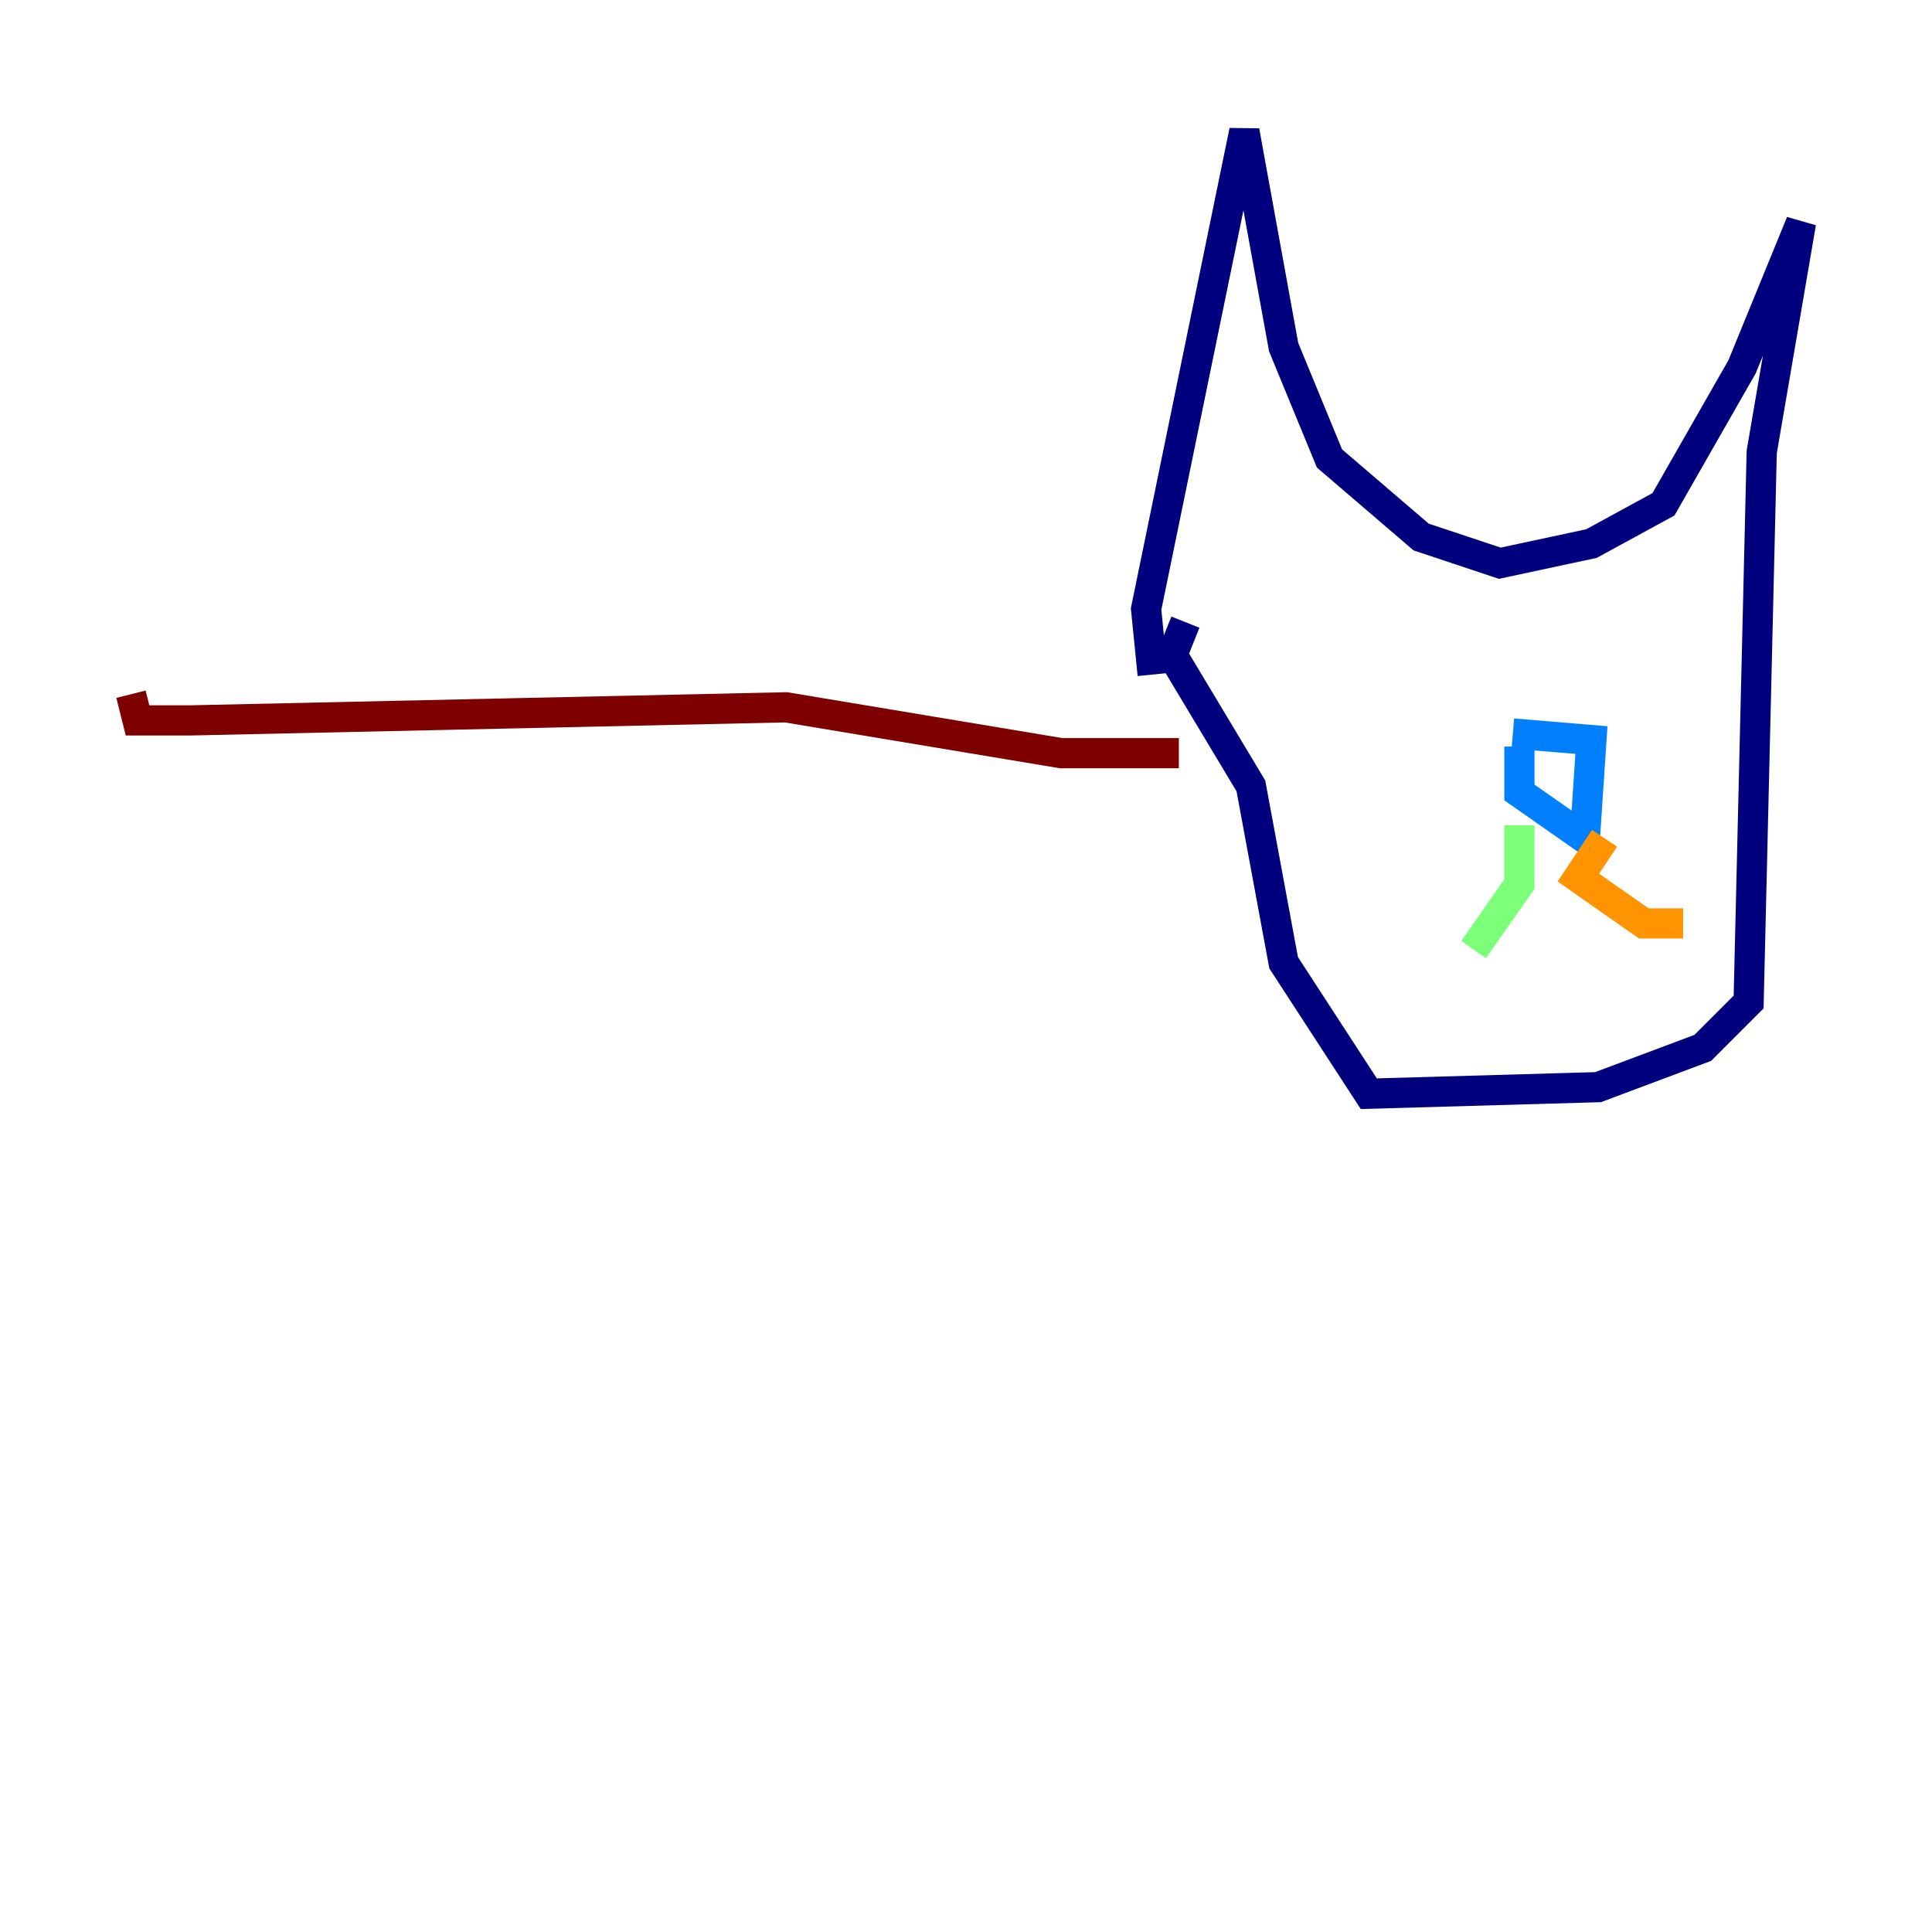 <?xml version="1.0" encoding="utf-8" ?>
<svg baseProfile="tiny" height="128" version="1.2" viewBox="0,0,128,128" width="128" xmlns="http://www.w3.org/2000/svg" xmlns:ev="http://www.w3.org/2001/xml-events" xmlns:xlink="http://www.w3.org/1999/xlink"><defs /><polyline fill="none" points="76.366,44.691 75.932,40.352 82.441,8.678 85.044,22.997 88.081,30.373 94.156,35.58 99.363,37.315 105.437,36.014 110.21,33.41 115.417,24.298 119.322,14.752 116.719,29.939 115.851,66.386 112.814,69.424 105.871,72.027 90.685,72.461 85.044,63.783 82.875,52.068 77.668,43.39 78.536,41.22" stroke="#00007f" stroke-width="2" /><polyline fill="none" points="100.231,48.597 105.437,49.031 105.003,55.539 100.664,52.502 100.664,49.464" stroke="#0080ff" stroke-width="2" /><polyline fill="none" points="100.664,54.671 100.664,58.576 97.627,62.915" stroke="#7cff79" stroke-width="2" /><polyline fill="none" points="106.305,55.539 104.57,58.142 108.909,61.18 111.512,61.18" stroke="#ff9400" stroke-width="2" /><polyline fill="none" points="78.102,49.898 70.291,49.898 52.068,46.861 12.583,47.729 9.112,47.729 8.678,45.993" stroke="#7f0000" stroke-width="2" /></svg>